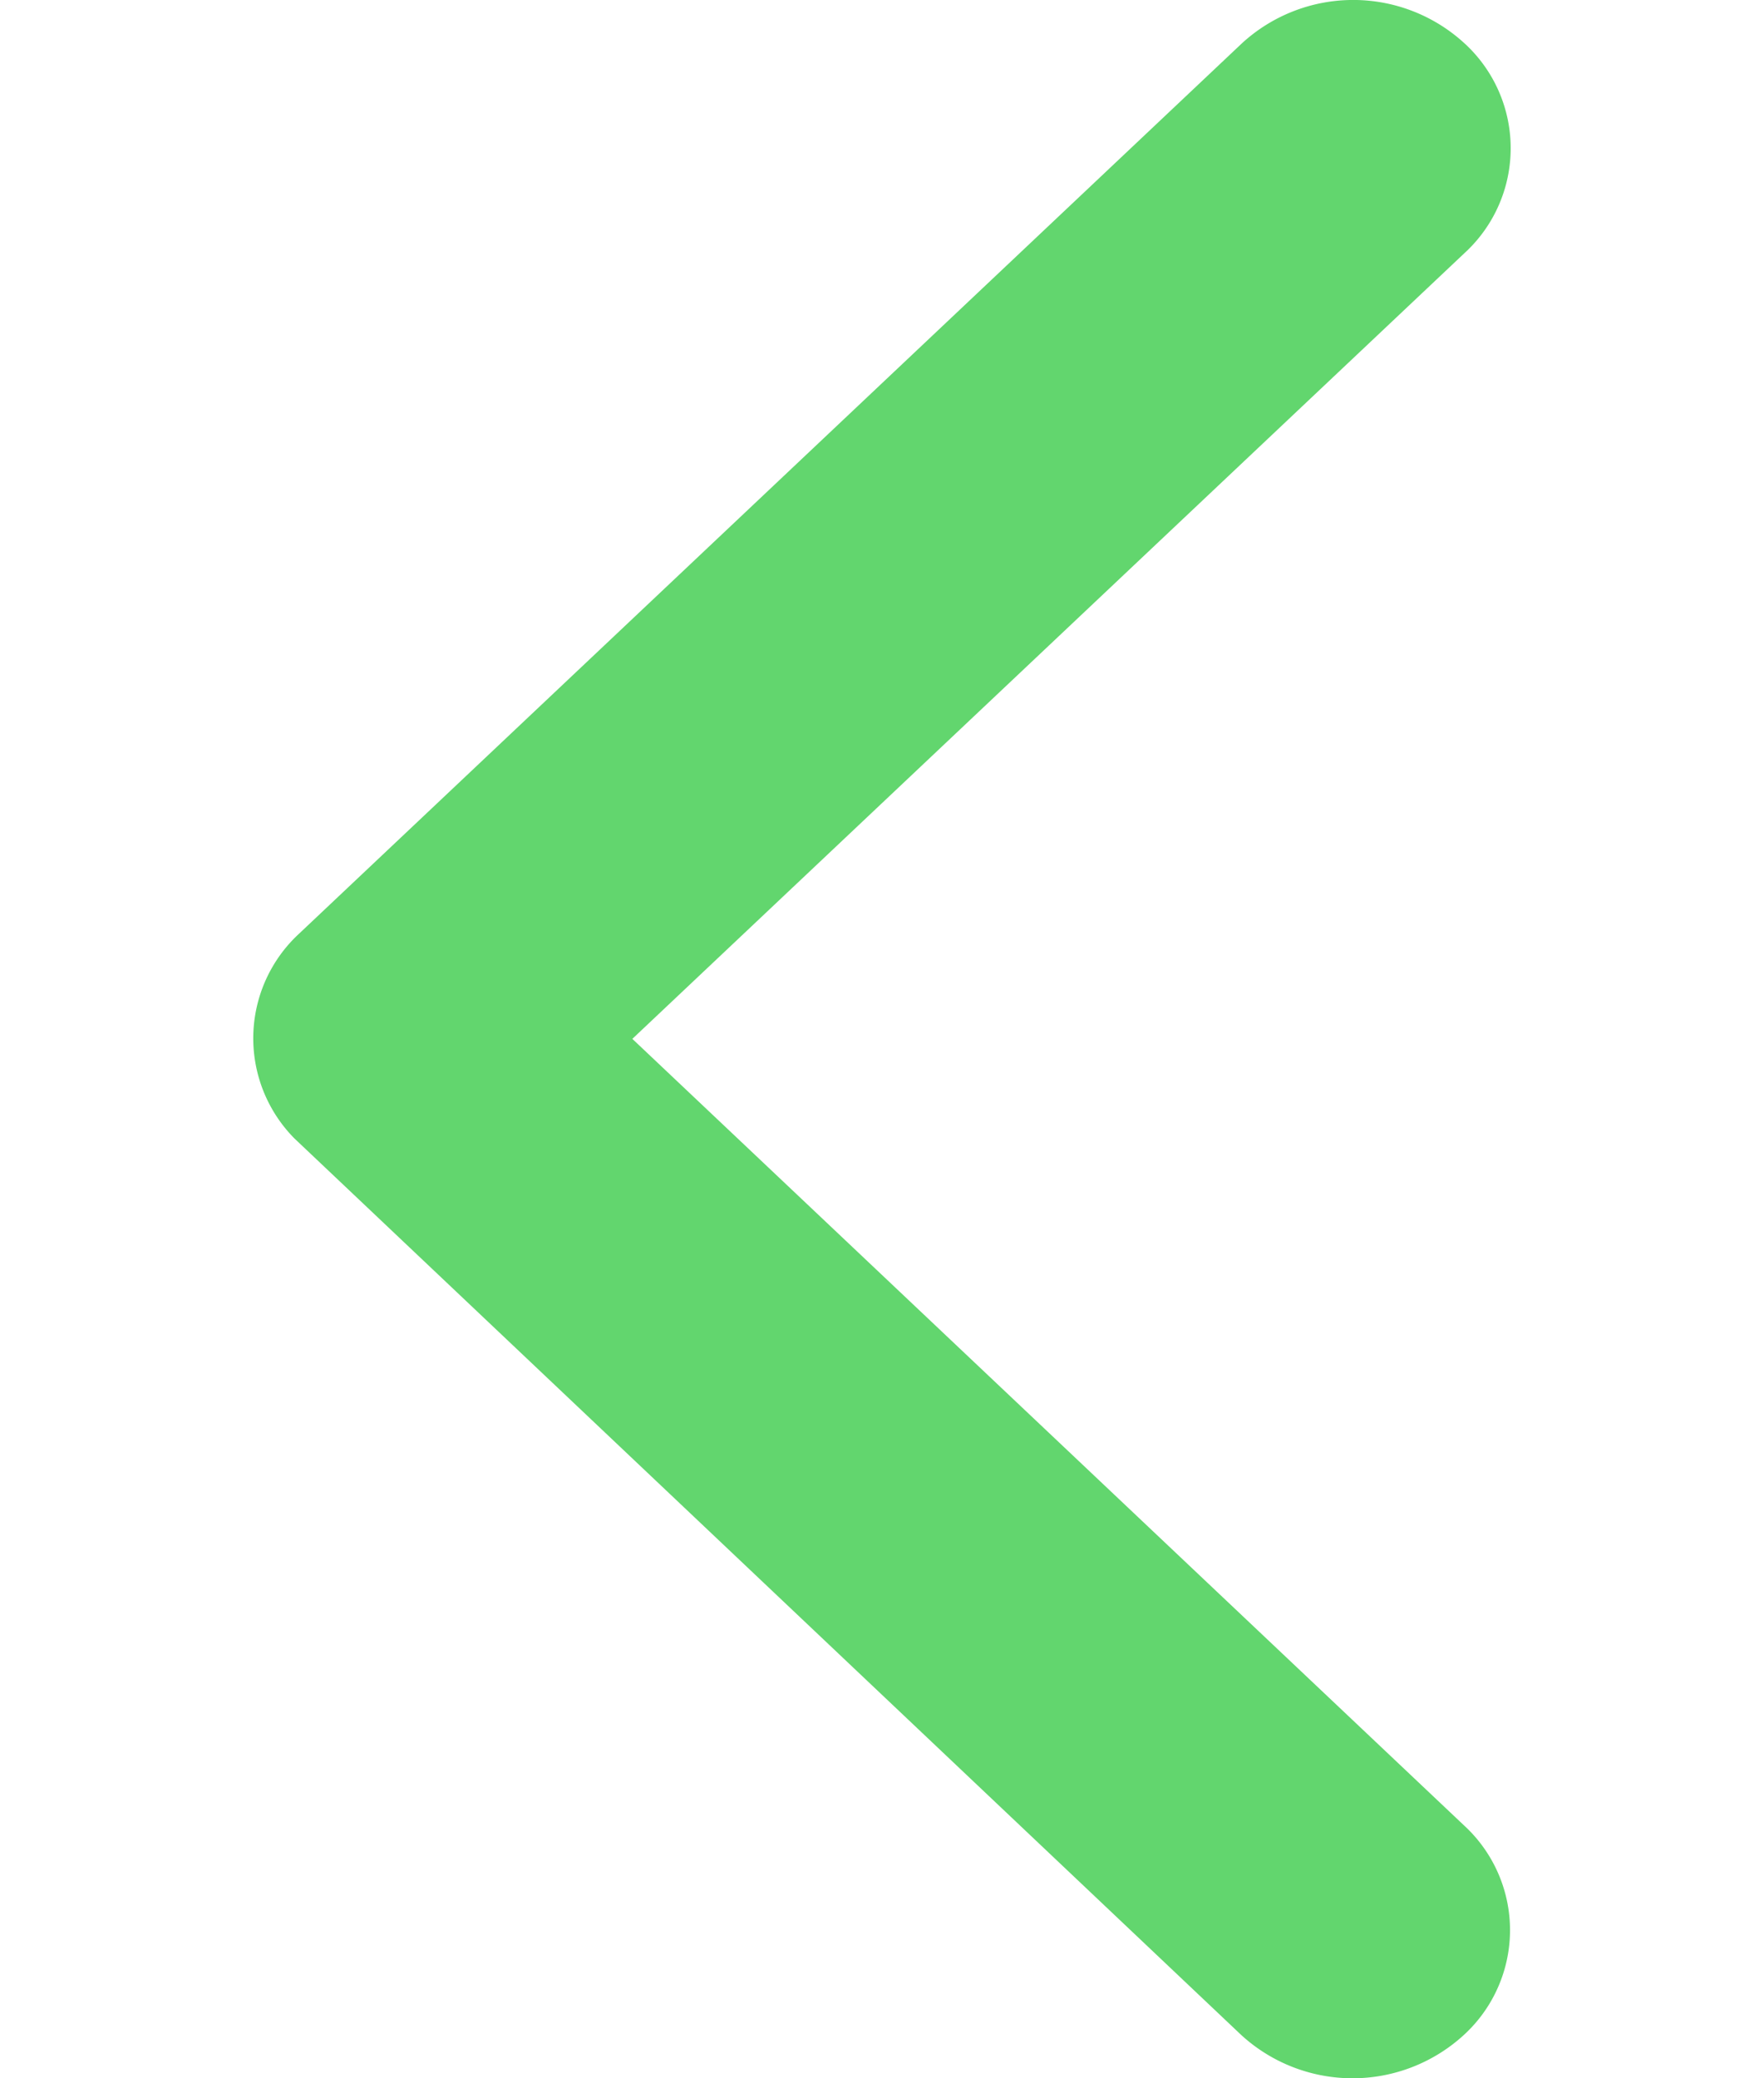 <svg xmlns="http://www.w3.org/2000/svg" width="16.981" height="20" viewBox="0 0 16.981 28.058">
  <path id="Icon_ionic-ios-arrow-up" data-name="Icon ionic-ios-arrow-up" d="M14.033,5.119,24.641,16.357a1.919,1.919,0,0,0,2.832,0,2.222,2.222,0,0,0,0-3.006L15.453.618A1.922,1.922,0,0,0,12.688.556L.585,13.342a2.225,2.225,0,0,0,0,3.006,1.919,1.919,0,0,0,2.832,0Z" transform="translate(0 28.058) rotate(-90)" fill="#62d66e"/>
</svg>



